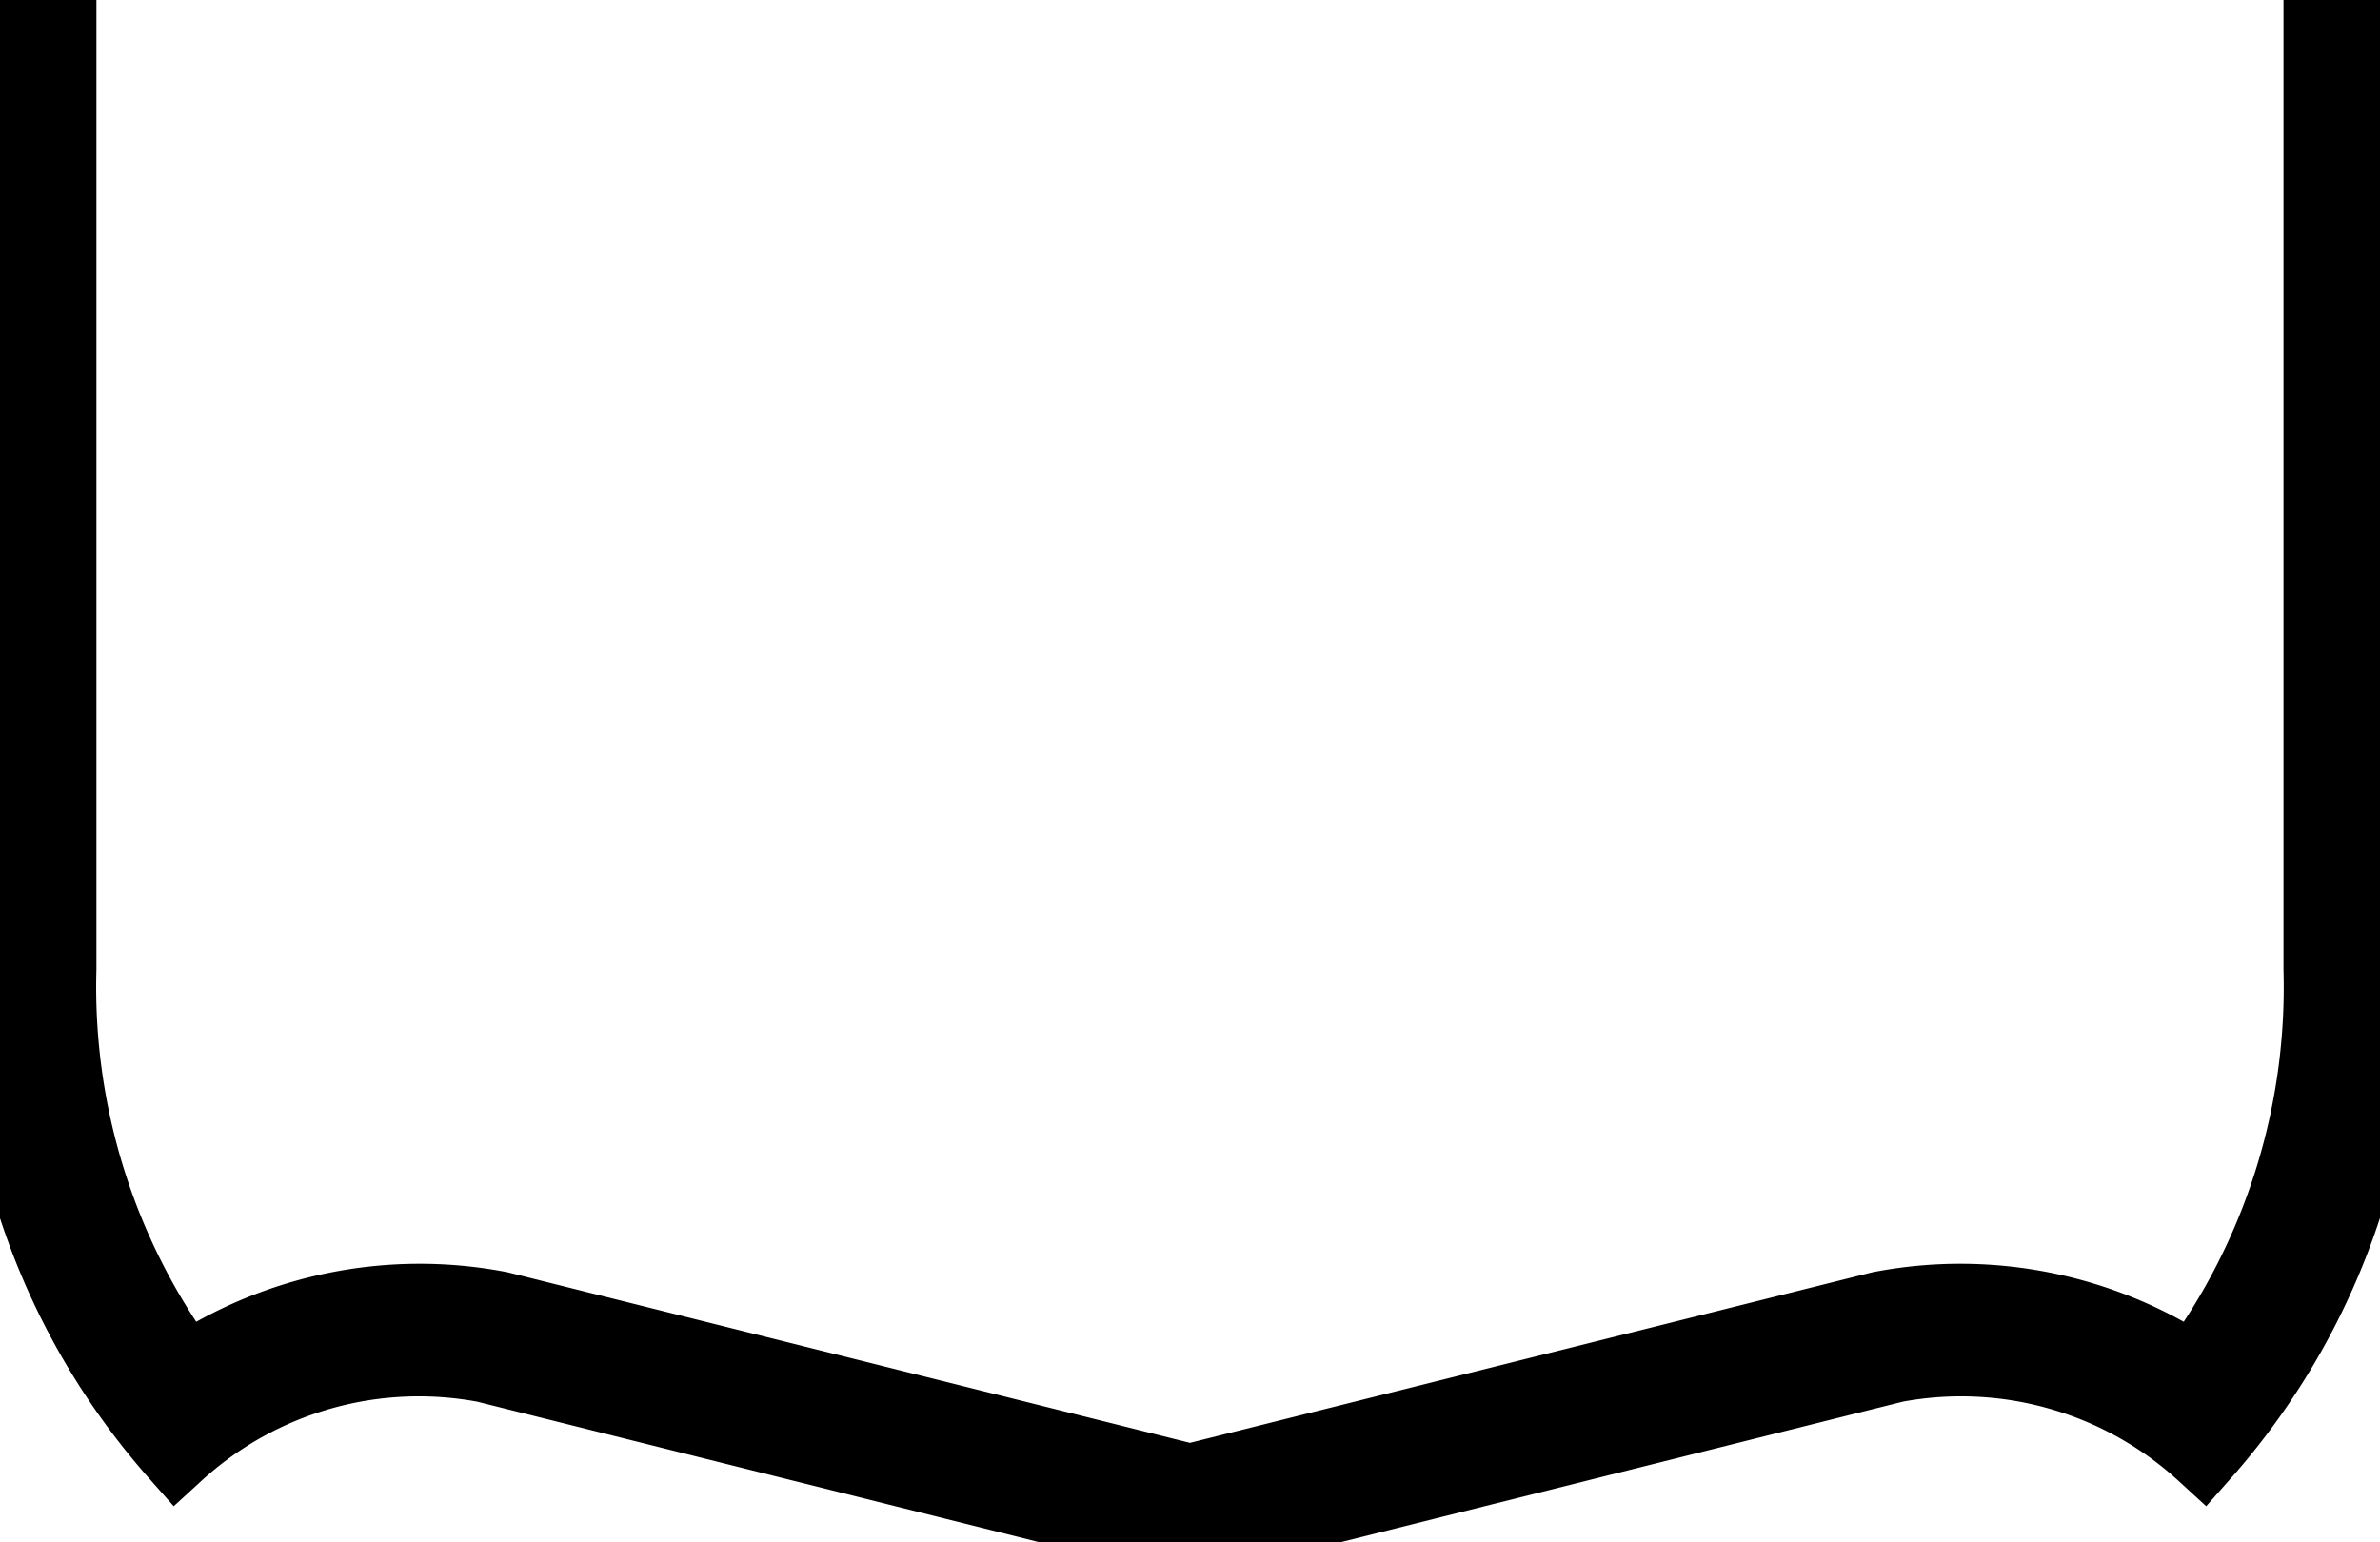 <?xml version="1.0"?>
<svg xmlns="http://www.w3.org/2000/svg" xmlns:lc="http://www.librecad.org" xmlns:xlink="http://www.w3.org/1999/xlink" width="32.407mm" height="21mm" viewBox="0 0 32.407 21">
    <g lc:layername="0" lc:is_locked="false" lc:is_construction="false" fill="none" stroke="black" stroke-width="1">
        <path d="M16.203,20.165 L25.607,17.814 A5.752,5.752 0 0,1 29.876,18.672 A8.802,8.802 0 0,0 31.593,13.2 L31.593,0 L32.403,0 L32.403,13.2 A9.58,9.58 0 0,1 30.003,19.8 A4.884,4.884 0 0,0 25.803,18.6 L16.203,21 L6.603,18.6 A4.884,4.884 0 0,0 2.403,19.8 A9.58,9.58 0 0,1 0.003,13.2 L0.003,0 L0.813,0 L0.813,13.2 A8.802,8.802 0 0,0 2.531,18.672 A5.752,5.752 0 0,1 6.8,17.814 L16.203,20.165 Z "/>
    </g>
</svg>
